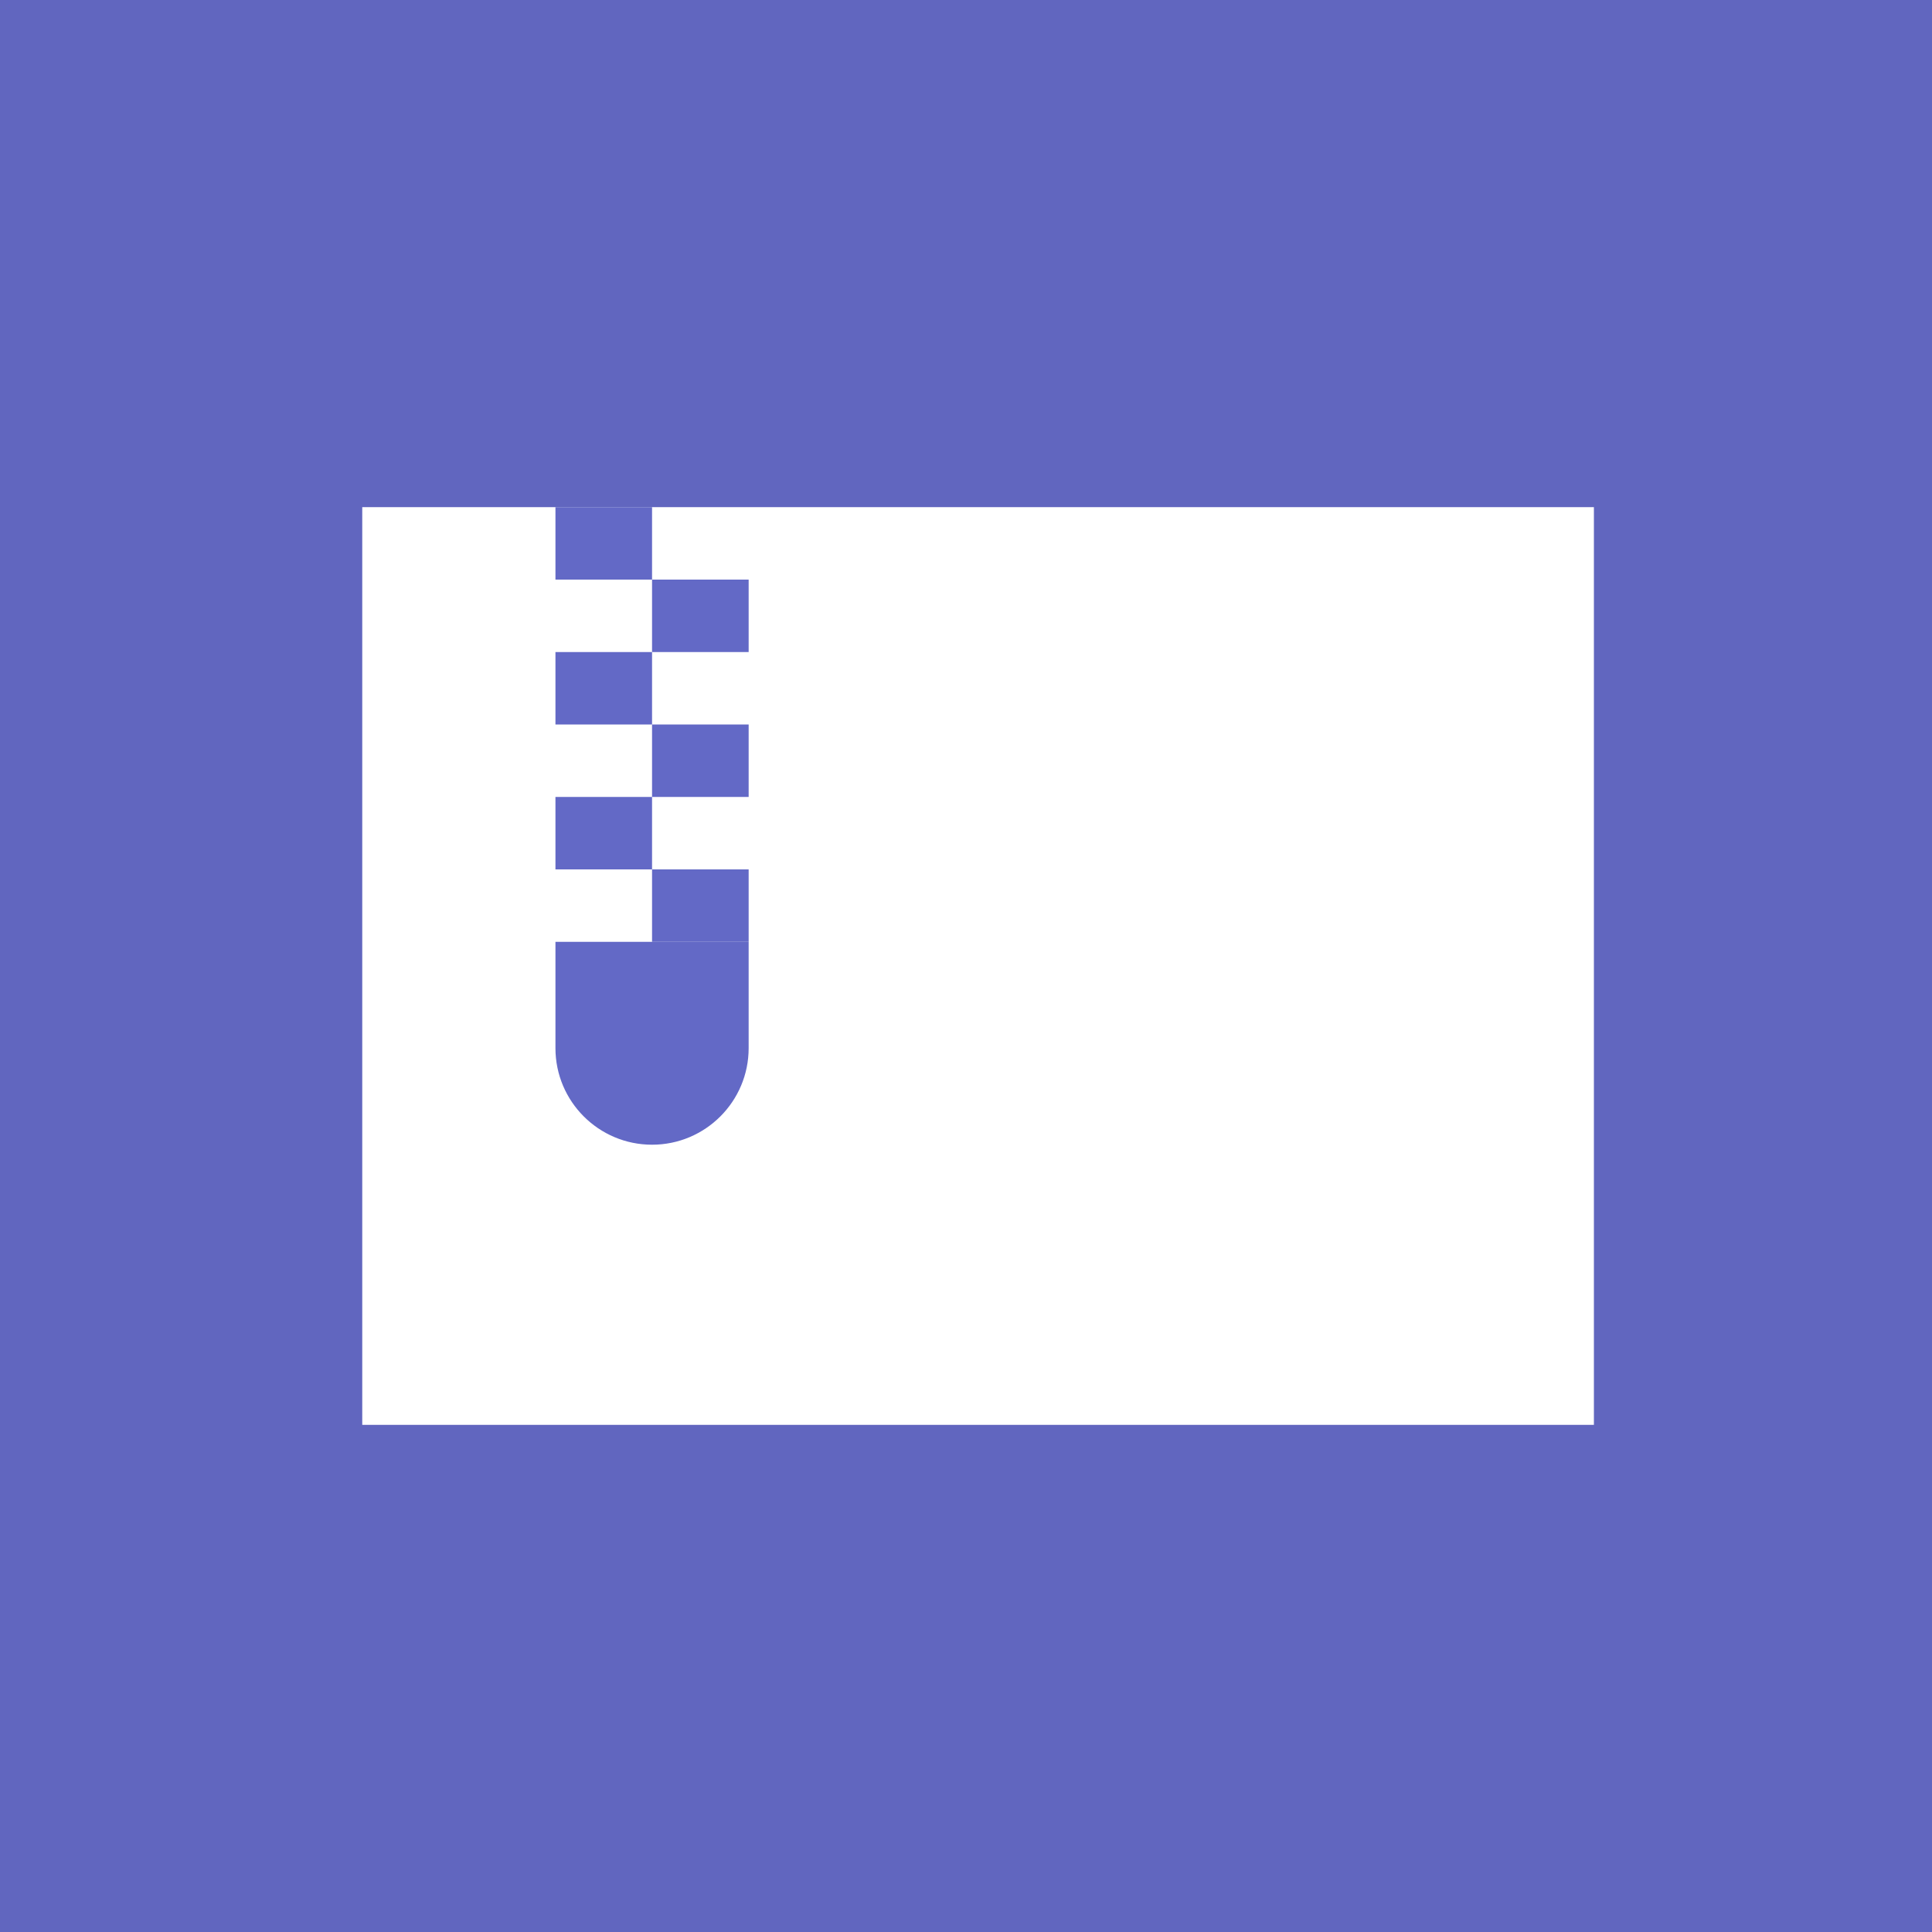<?xml version="1.0" encoding="UTF-8"?>
<svg width="80px" height="80px" viewBox="0 0 80 80" version="1.1" xmlns="http://www.w3.org/2000/svg" xmlns:xlink="http://www.w3.org/1999/xlink">
    <!-- Generator: Sketch 52.5 (67469) - http://www.bohemiancoding.com/sketch -->
    <title>word copy 11</title>
    <desc>Created with Sketch.</desc>
    <g id="word-copy-11" stroke="none" stroke-width="1" fill="none" fill-rule="evenodd">
        <rect id="-g-Rectangle" fill="#6166BF" fill-rule="nonzero" x="0" y="0" width="80" height="80"></rect>
        <rect id="Rectangle" fill="#FFFFFF" fill-rule="nonzero" x="15" y="21" width="51" height="38"></rect>
        <g id="Group-2" transform="translate(23, 21)" fill="#6369C6" fill-rule="nonzero">
            <rect id="Rectangle" x="0" y="0" width="4" height="3"></rect>
            <rect id="Rectangle-Copy" x="4" y="3" width="4" height="3"></rect>
            <rect id="Rectangle-Copy-2" x="0" y="6" width="4" height="3"></rect>
            <rect id="Rectangle-Copy-3" x="4" y="9" width="4" height="3"></rect>
            <rect id="Rectangle-Copy-4" x="0" y="12" width="4" height="3"></rect>
            <rect id="Rectangle-Copy-5" x="4" y="15" width="4" height="3"></rect>
            <path d="M0,18 L8,18 L8,22.4 C8,24.609 6.209,26.4 4,26.4 L4,26.4 C1.791,26.4 2.705415e-16,24.609 0,22.4 L0,18 Z" id="Rectangle"></path>
        </g>
    </g>
</svg>